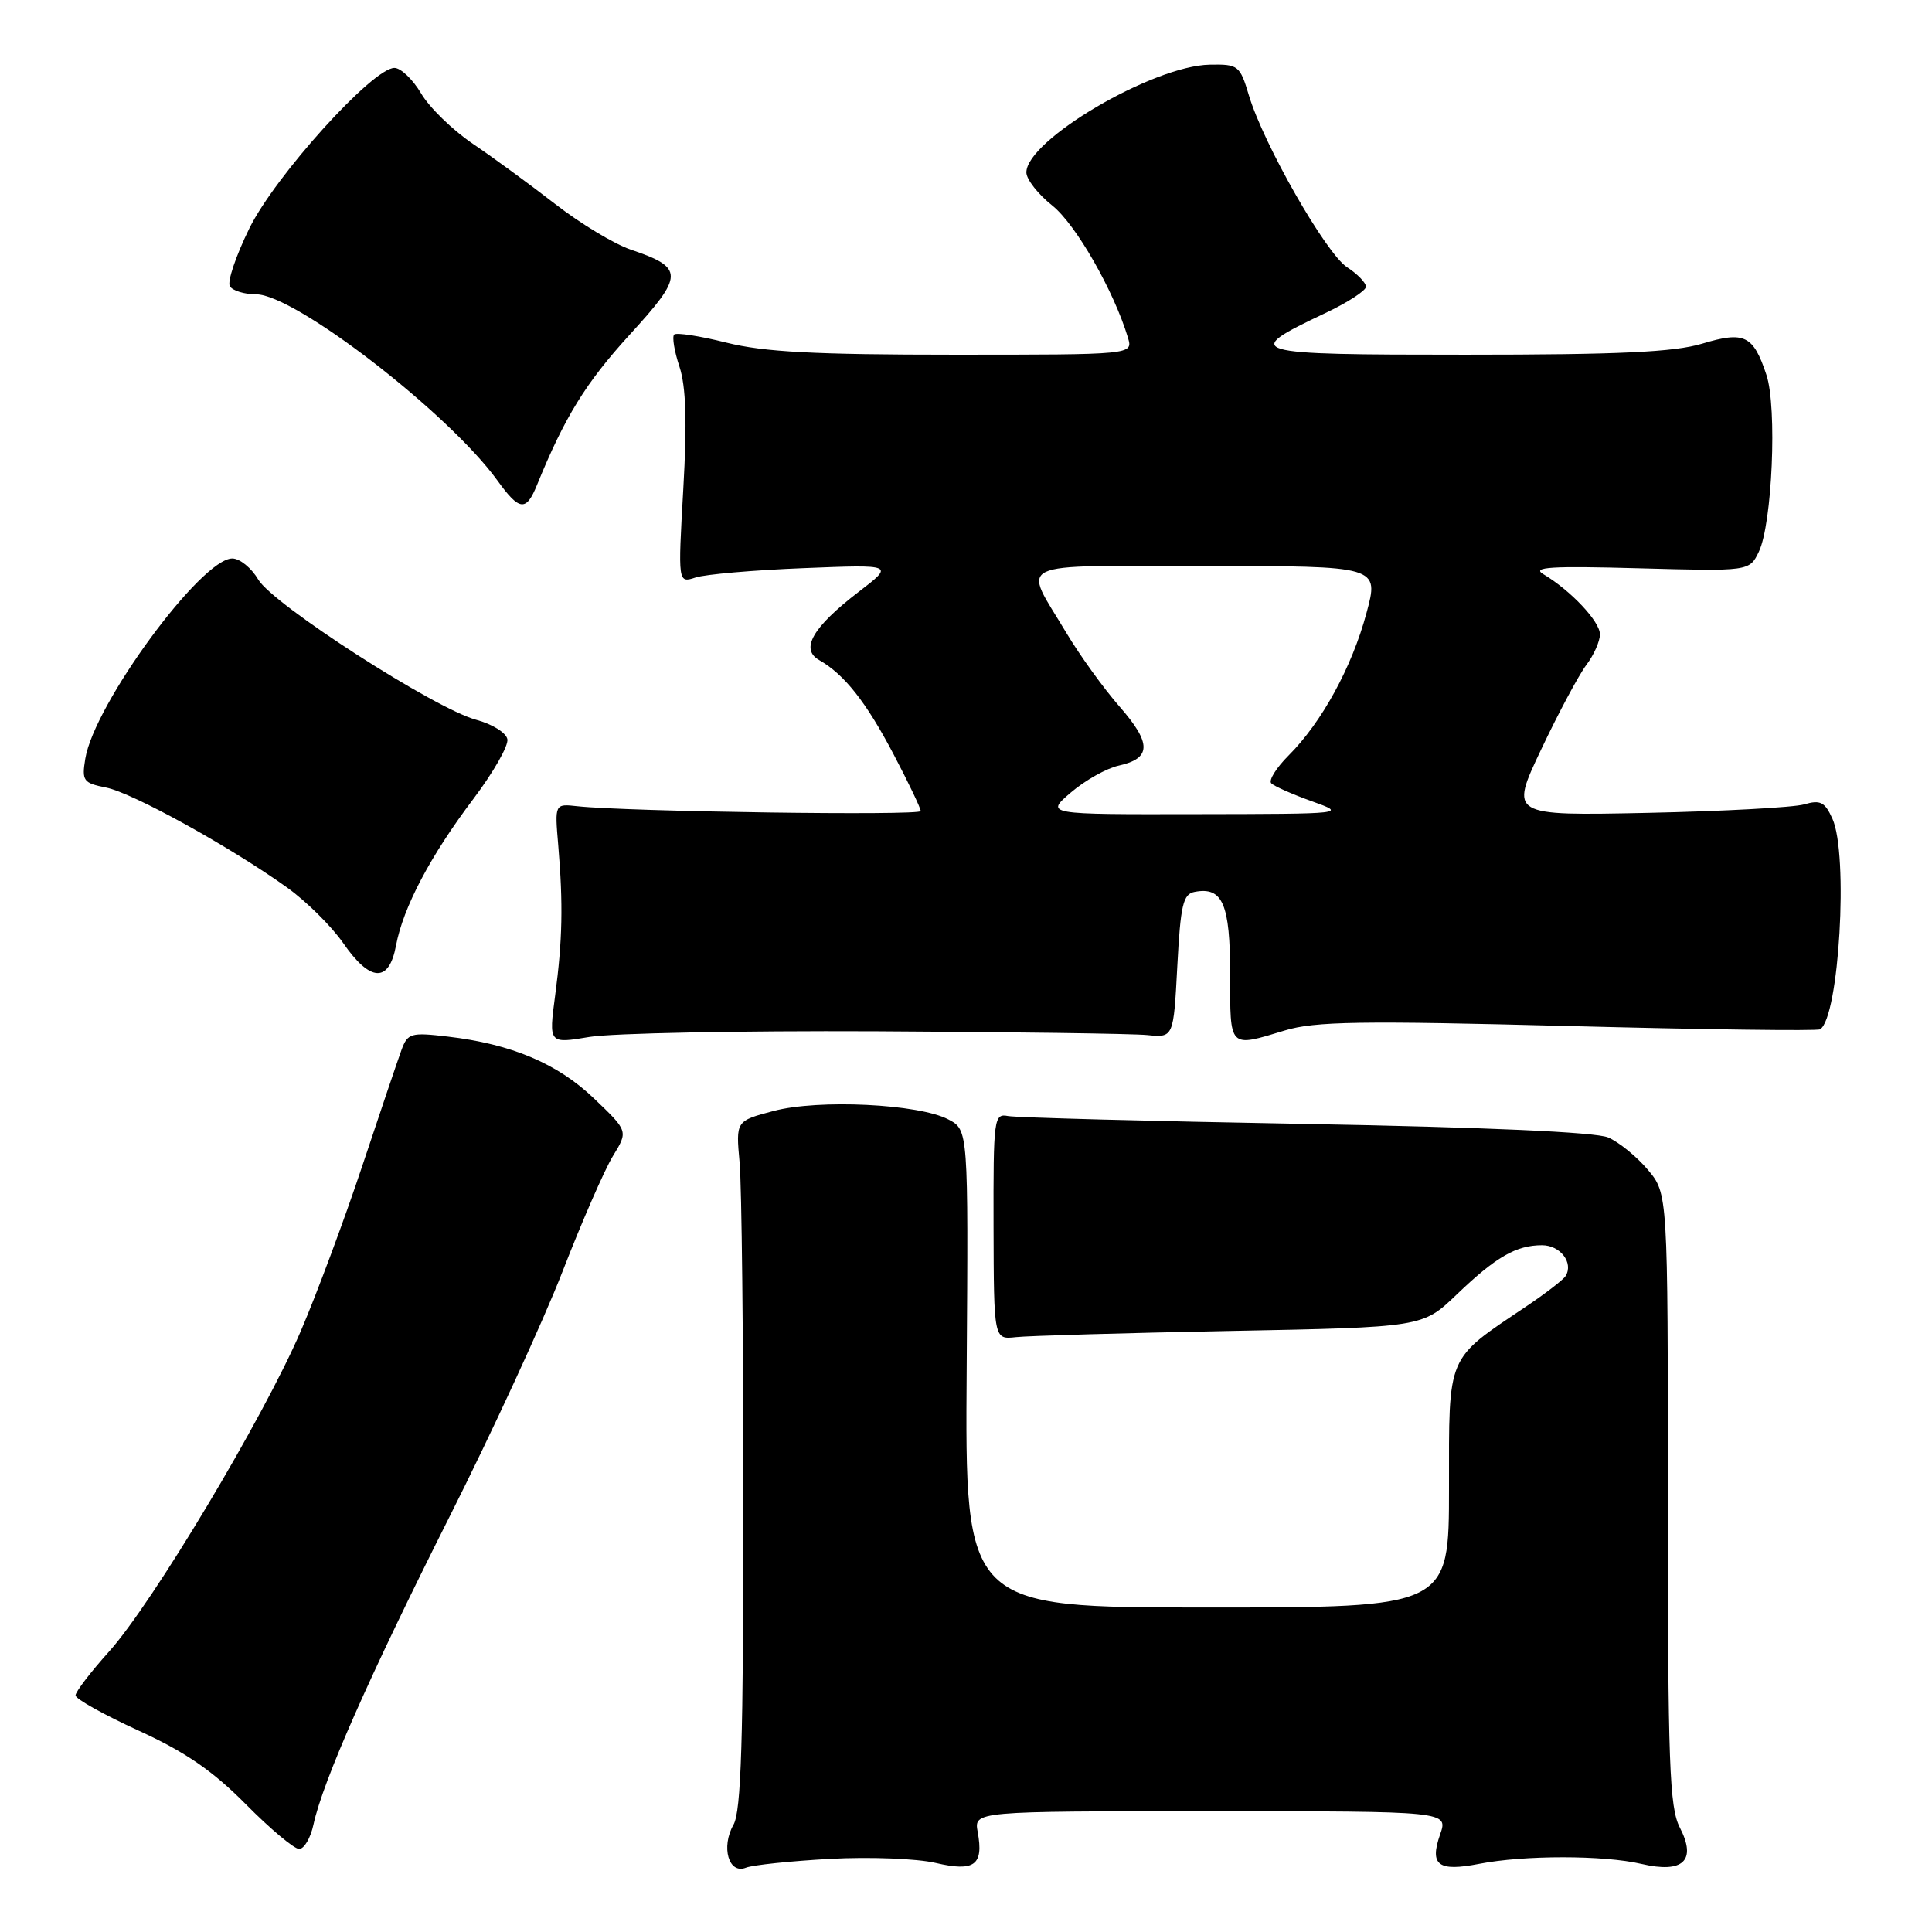 <?xml version="1.0" encoding="UTF-8" standalone="no"?>
<!DOCTYPE svg PUBLIC "-//W3C//DTD SVG 1.1//EN" "http://www.w3.org/Graphics/SVG/1.1/DTD/svg11.dtd" >
<svg xmlns="http://www.w3.org/2000/svg" xmlns:xlink="http://www.w3.org/1999/xlink" version="1.1" viewBox="0 0 256 256">
 <g >
 <path fill="currentColor"
d=" M 110.00 246.31 C 115.22 246.03 121.51 246.27 123.98 246.85 C 129.13 248.05 130.36 247.15 129.55 242.75 C 129.05 240.00 129.05 240.00 160.47 240.00 C 191.90 240.00 191.90 240.00 190.82 243.08 C 189.40 247.16 190.56 248.03 196.00 246.97 C 201.92 245.81 212.50 245.81 217.50 246.98 C 223.03 248.27 224.85 246.55 222.59 242.17 C 221.21 239.51 221.00 233.66 221.00 198.63 C 221.00 158.15 221.00 158.15 218.34 154.99 C 216.87 153.25 214.51 151.33 213.09 150.72 C 211.44 150.01 196.82 149.36 173.00 148.93 C 152.38 148.56 134.63 148.09 133.56 147.88 C 131.70 147.52 131.62 148.18 131.65 162.50 C 131.69 177.50 131.69 177.50 134.60 177.18 C 136.19 177.00 148.97 176.63 163.00 176.36 C 188.50 175.87 188.50 175.87 193.00 171.55 C 198.21 166.55 200.89 165.00 204.33 165.00 C 206.75 165.00 208.53 167.33 207.45 169.08 C 207.15 169.57 204.78 171.40 202.20 173.13 C 191.58 180.27 192.00 179.29 192.00 197.19 C 192.00 213.00 192.00 213.00 159.93 213.00 C 127.86 213.00 127.86 213.00 128.09 181.36 C 128.31 149.72 128.31 149.72 125.66 148.33 C 121.73 146.27 108.46 145.63 102.50 147.21 C 97.50 148.53 97.50 148.53 98.00 154.02 C 98.28 157.03 98.50 177.50 98.50 199.50 C 98.50 230.57 98.21 240.01 97.19 241.79 C 95.51 244.75 96.56 248.39 98.84 247.48 C 99.75 247.12 104.78 246.60 110.00 246.31 Z  M 41.54 241.75 C 42.78 236.02 48.96 222.04 59.55 201.00 C 65.23 189.72 71.97 175.10 74.53 168.50 C 77.09 161.90 80.10 155.01 81.21 153.19 C 83.24 149.88 83.24 149.88 78.74 145.58 C 73.90 140.93 67.78 138.34 59.31 137.35 C 54.45 136.78 54.02 136.90 53.20 139.12 C 52.72 140.43 50.38 147.35 48.00 154.50 C 45.62 161.65 41.95 171.50 39.85 176.39 C 34.94 187.82 20.20 212.45 14.45 218.84 C 12.00 221.57 10.00 224.18 10.01 224.65 C 10.01 225.12 13.77 227.21 18.35 229.31 C 24.55 232.14 28.18 234.64 32.56 239.06 C 35.79 242.33 38.98 245.00 39.64 245.00 C 40.30 245.00 41.16 243.54 41.54 241.75 Z  M 116.00 136.65 C 133.88 136.74 150.07 136.96 152.00 137.15 C 155.50 137.50 155.50 137.50 156.00 128.01 C 156.43 119.90 156.76 118.47 158.30 118.18 C 162.01 117.47 163.00 119.78 163.00 129.12 C 163.00 139.01 162.79 138.80 170.25 136.54 C 174.22 135.33 180.31 135.24 207.75 135.95 C 225.76 136.42 240.80 136.62 241.17 136.39 C 243.69 134.85 244.96 113.20 242.80 108.47 C 241.80 106.26 241.20 105.96 239.05 106.59 C 237.65 106.99 228.30 107.50 218.28 107.71 C 200.05 108.09 200.05 108.09 204.22 99.29 C 206.51 94.46 209.20 89.43 210.19 88.12 C 211.19 86.80 212.00 84.98 212.00 84.05 C 212.00 82.35 208.13 78.24 204.50 76.08 C 202.91 75.14 205.53 74.98 217.16 75.30 C 231.81 75.70 231.81 75.70 233.06 73.10 C 234.83 69.41 235.49 54.01 234.07 49.70 C 232.32 44.41 231.16 43.85 225.54 45.54 C 221.81 46.66 214.54 47.00 194.22 47.00 C 165.03 47.00 164.37 46.81 175.60 41.49 C 178.57 40.09 181.00 38.51 181.00 37.99 C 181.00 37.47 179.87 36.30 178.48 35.40 C 175.68 33.56 167.42 19.09 165.49 12.65 C 164.30 8.67 164.08 8.50 160.30 8.57 C 152.75 8.71 136.00 18.56 136.00 22.85 C 136.00 23.76 137.55 25.74 139.45 27.25 C 142.55 29.73 147.59 38.53 149.46 44.75 C 150.13 47.00 150.13 47.00 126.38 47.00 C 107.93 47.00 101.20 46.64 96.25 45.40 C 92.74 44.52 89.63 44.04 89.33 44.33 C 89.04 44.63 89.35 46.54 90.03 48.58 C 90.90 51.23 91.05 55.89 90.54 64.79 C 89.83 77.28 89.83 77.28 92.17 76.52 C 93.45 76.10 99.90 75.54 106.50 75.28 C 118.50 74.80 118.50 74.80 113.77 78.43 C 107.68 83.11 106.00 86.01 108.54 87.46 C 111.88 89.36 114.74 92.98 118.39 99.92 C 120.38 103.70 122.00 107.10 122.00 107.47 C 122.00 108.10 83.10 107.55 76.50 106.83 C 73.50 106.50 73.50 106.50 73.97 112.00 C 74.63 119.85 74.53 124.60 73.56 131.90 C 72.71 138.30 72.71 138.30 78.10 137.40 C 81.07 136.90 98.12 136.57 116.00 136.65 Z  M 52.47 125.31 C 53.42 120.23 57.04 113.38 62.74 105.84 C 65.37 102.35 67.40 98.80 67.23 97.95 C 67.07 97.09 65.21 95.94 63.11 95.38 C 57.63 93.91 36.18 80.11 34.21 76.78 C 33.31 75.25 31.77 74.00 30.78 74.00 C 26.66 74.00 12.47 93.33 11.30 100.54 C 10.82 103.47 11.04 103.76 14.07 104.36 C 17.59 105.07 30.55 112.23 38.09 117.64 C 40.62 119.46 43.94 122.75 45.48 124.97 C 49.06 130.14 51.54 130.26 52.47 125.31 Z  M 71.16 64.25 C 74.83 55.24 77.61 50.74 83.41 44.38 C 90.67 36.44 90.69 35.49 83.56 33.07 C 81.39 32.33 76.89 29.62 73.56 27.03 C 70.23 24.45 65.32 20.85 62.65 19.05 C 59.98 17.24 56.89 14.24 55.80 12.38 C 54.70 10.52 53.11 9.00 52.26 9.00 C 49.39 9.00 36.47 23.29 33.04 30.26 C 31.26 33.89 30.09 37.34 30.46 37.93 C 30.82 38.52 32.39 39.00 33.94 39.00 C 39.07 39.00 59.44 54.72 65.91 63.67 C 68.84 67.72 69.71 67.81 71.16 64.25 Z  M 141.91 105.00 C 143.78 103.40 146.63 101.80 148.23 101.45 C 152.58 100.49 152.62 98.51 148.35 93.63 C 146.23 91.21 143.06 86.81 141.30 83.86 C 135.49 74.13 133.68 75.00 159.77 75.00 C 182.75 75.00 182.75 75.00 181.06 81.25 C 179.15 88.38 175.14 95.71 170.76 100.09 C 169.11 101.74 168.07 103.41 168.45 103.79 C 168.83 104.18 171.25 105.25 173.82 106.17 C 178.48 107.84 178.41 107.85 158.50 107.88 C 138.50 107.92 138.50 107.92 141.91 105.00 Z "/>
</g>
</svg>